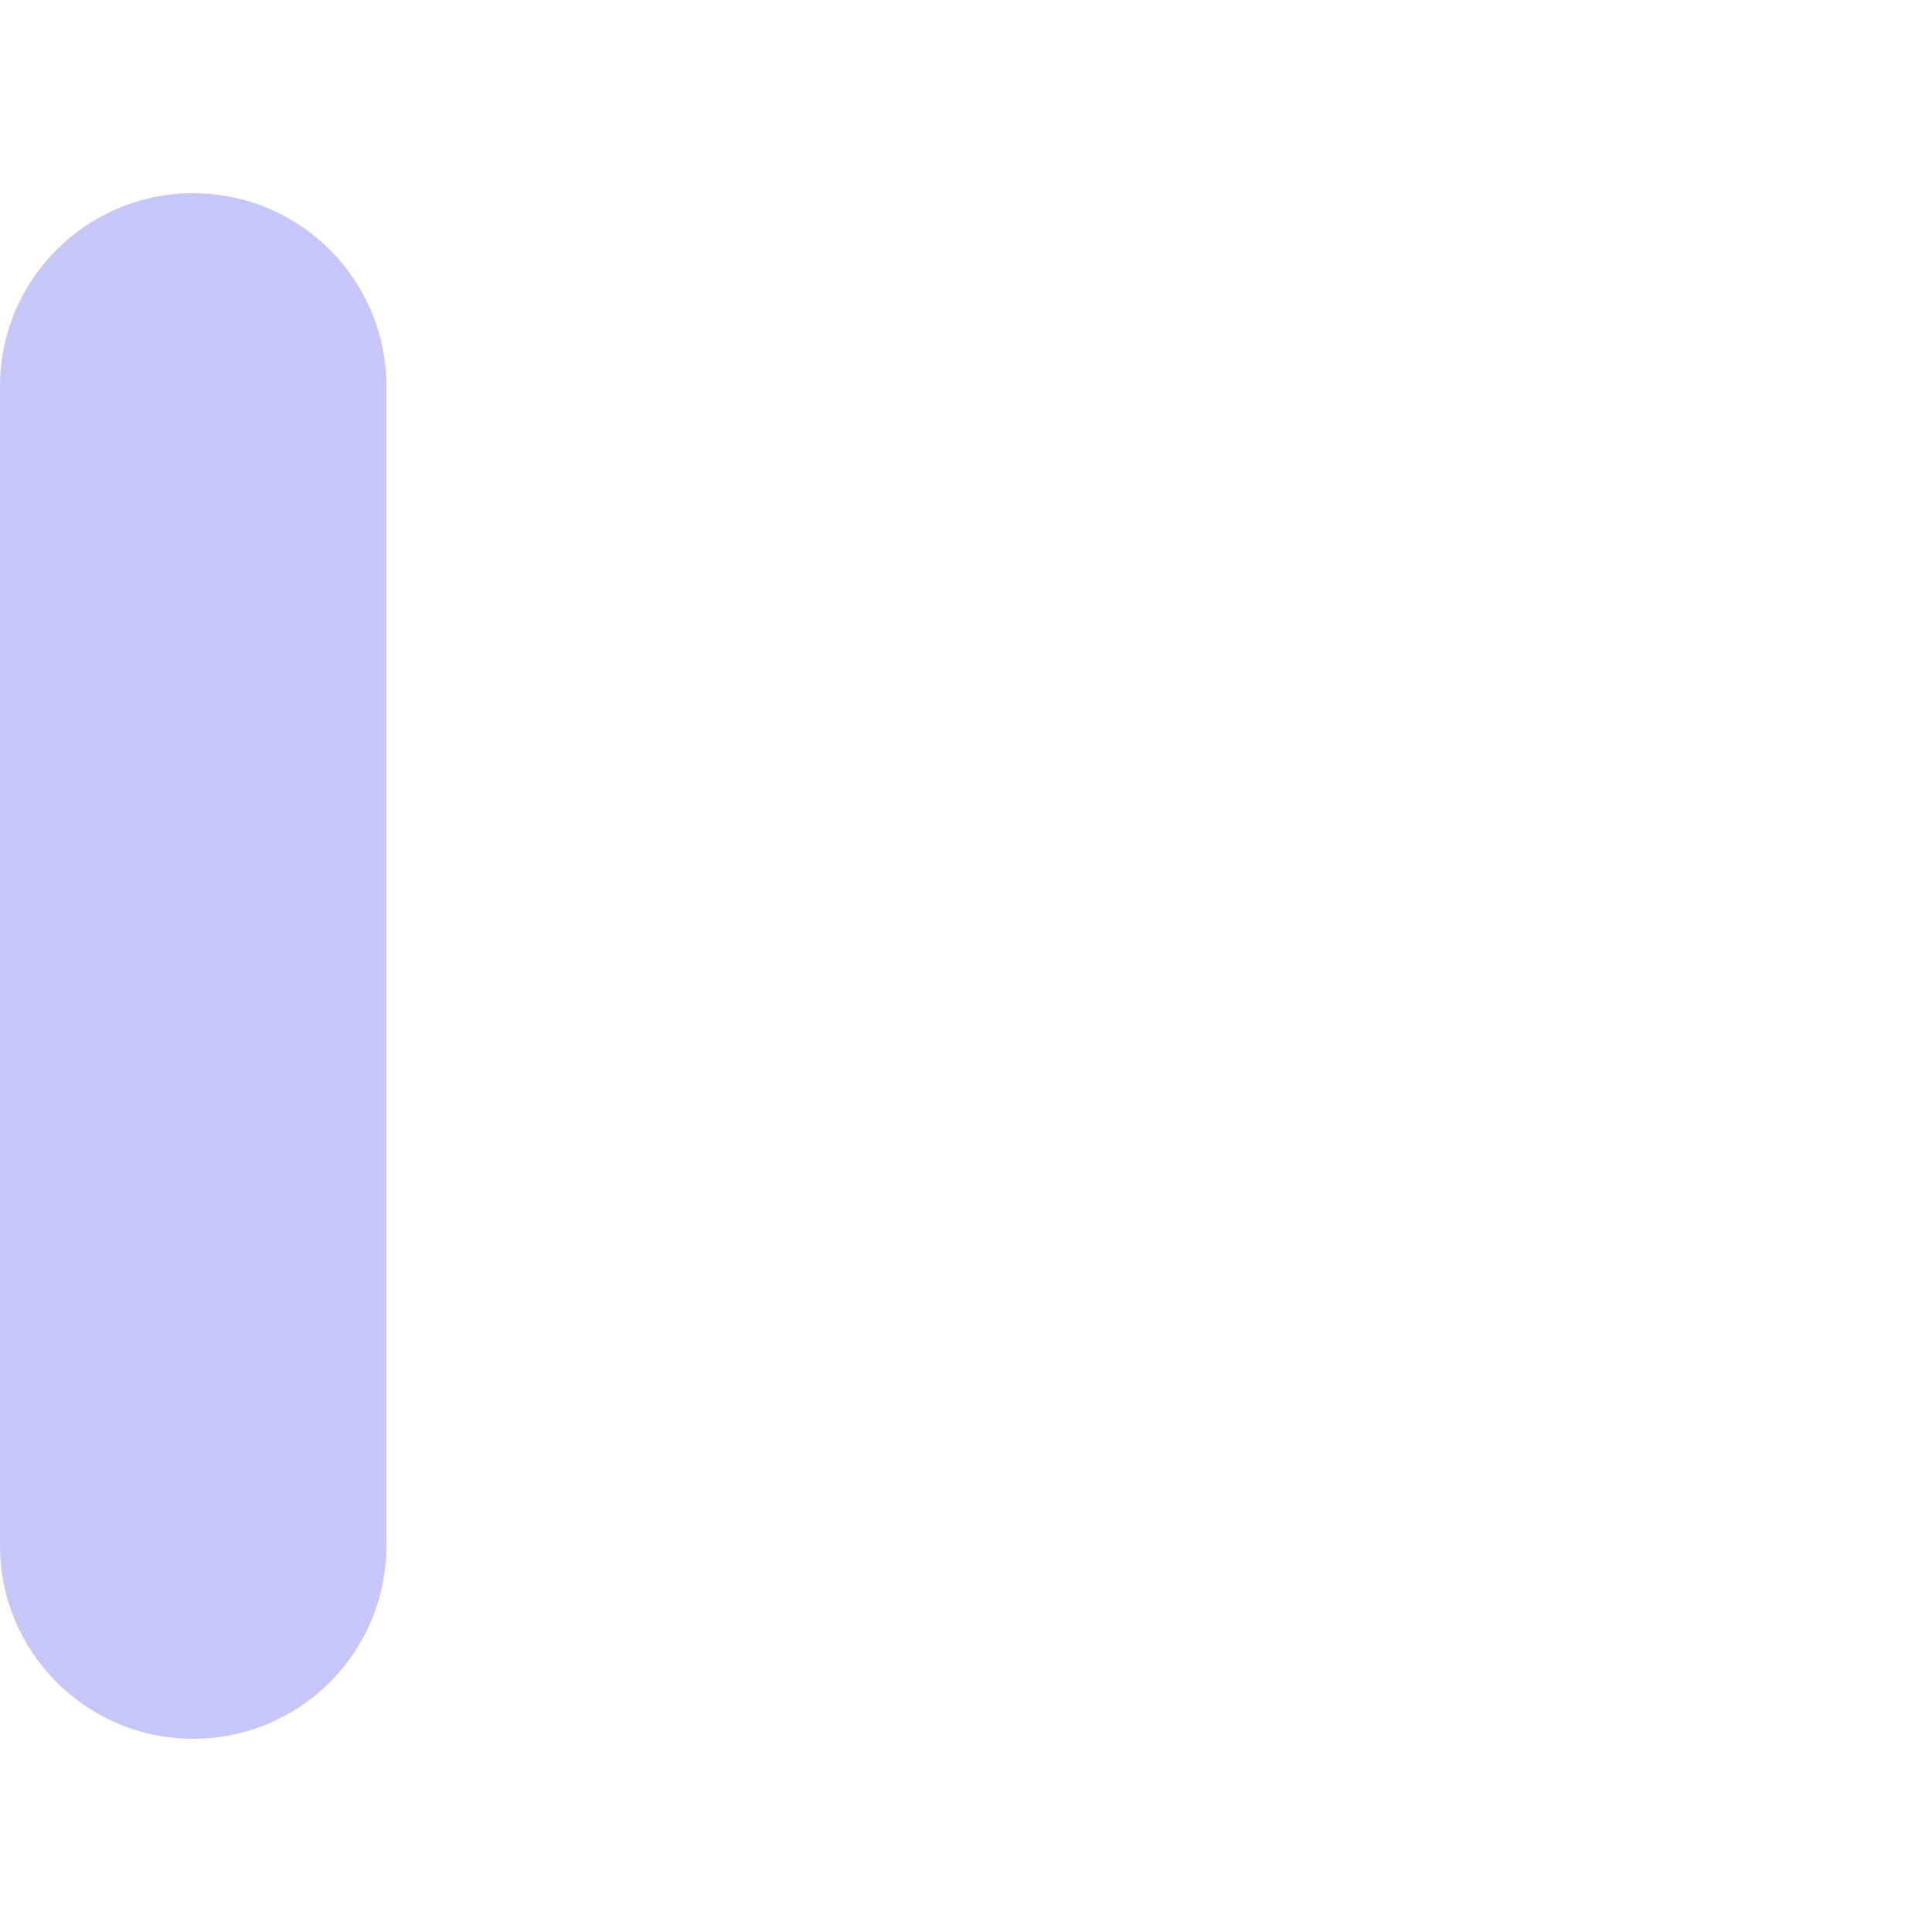 <svg width="20" height="20" viewBox="0 0 20 20" fill="none" xmlns="http://www.w3.org/2000/svg">
<path d="M0 4C0 2.895 0.895 2 2 2C3.105 2 4 2.895 4 4V16C4 17.105 3.105 18 2 18C0.895 18 0 17.105 0 16V4Z" fill="#C6C7F8"/>
</svg>
